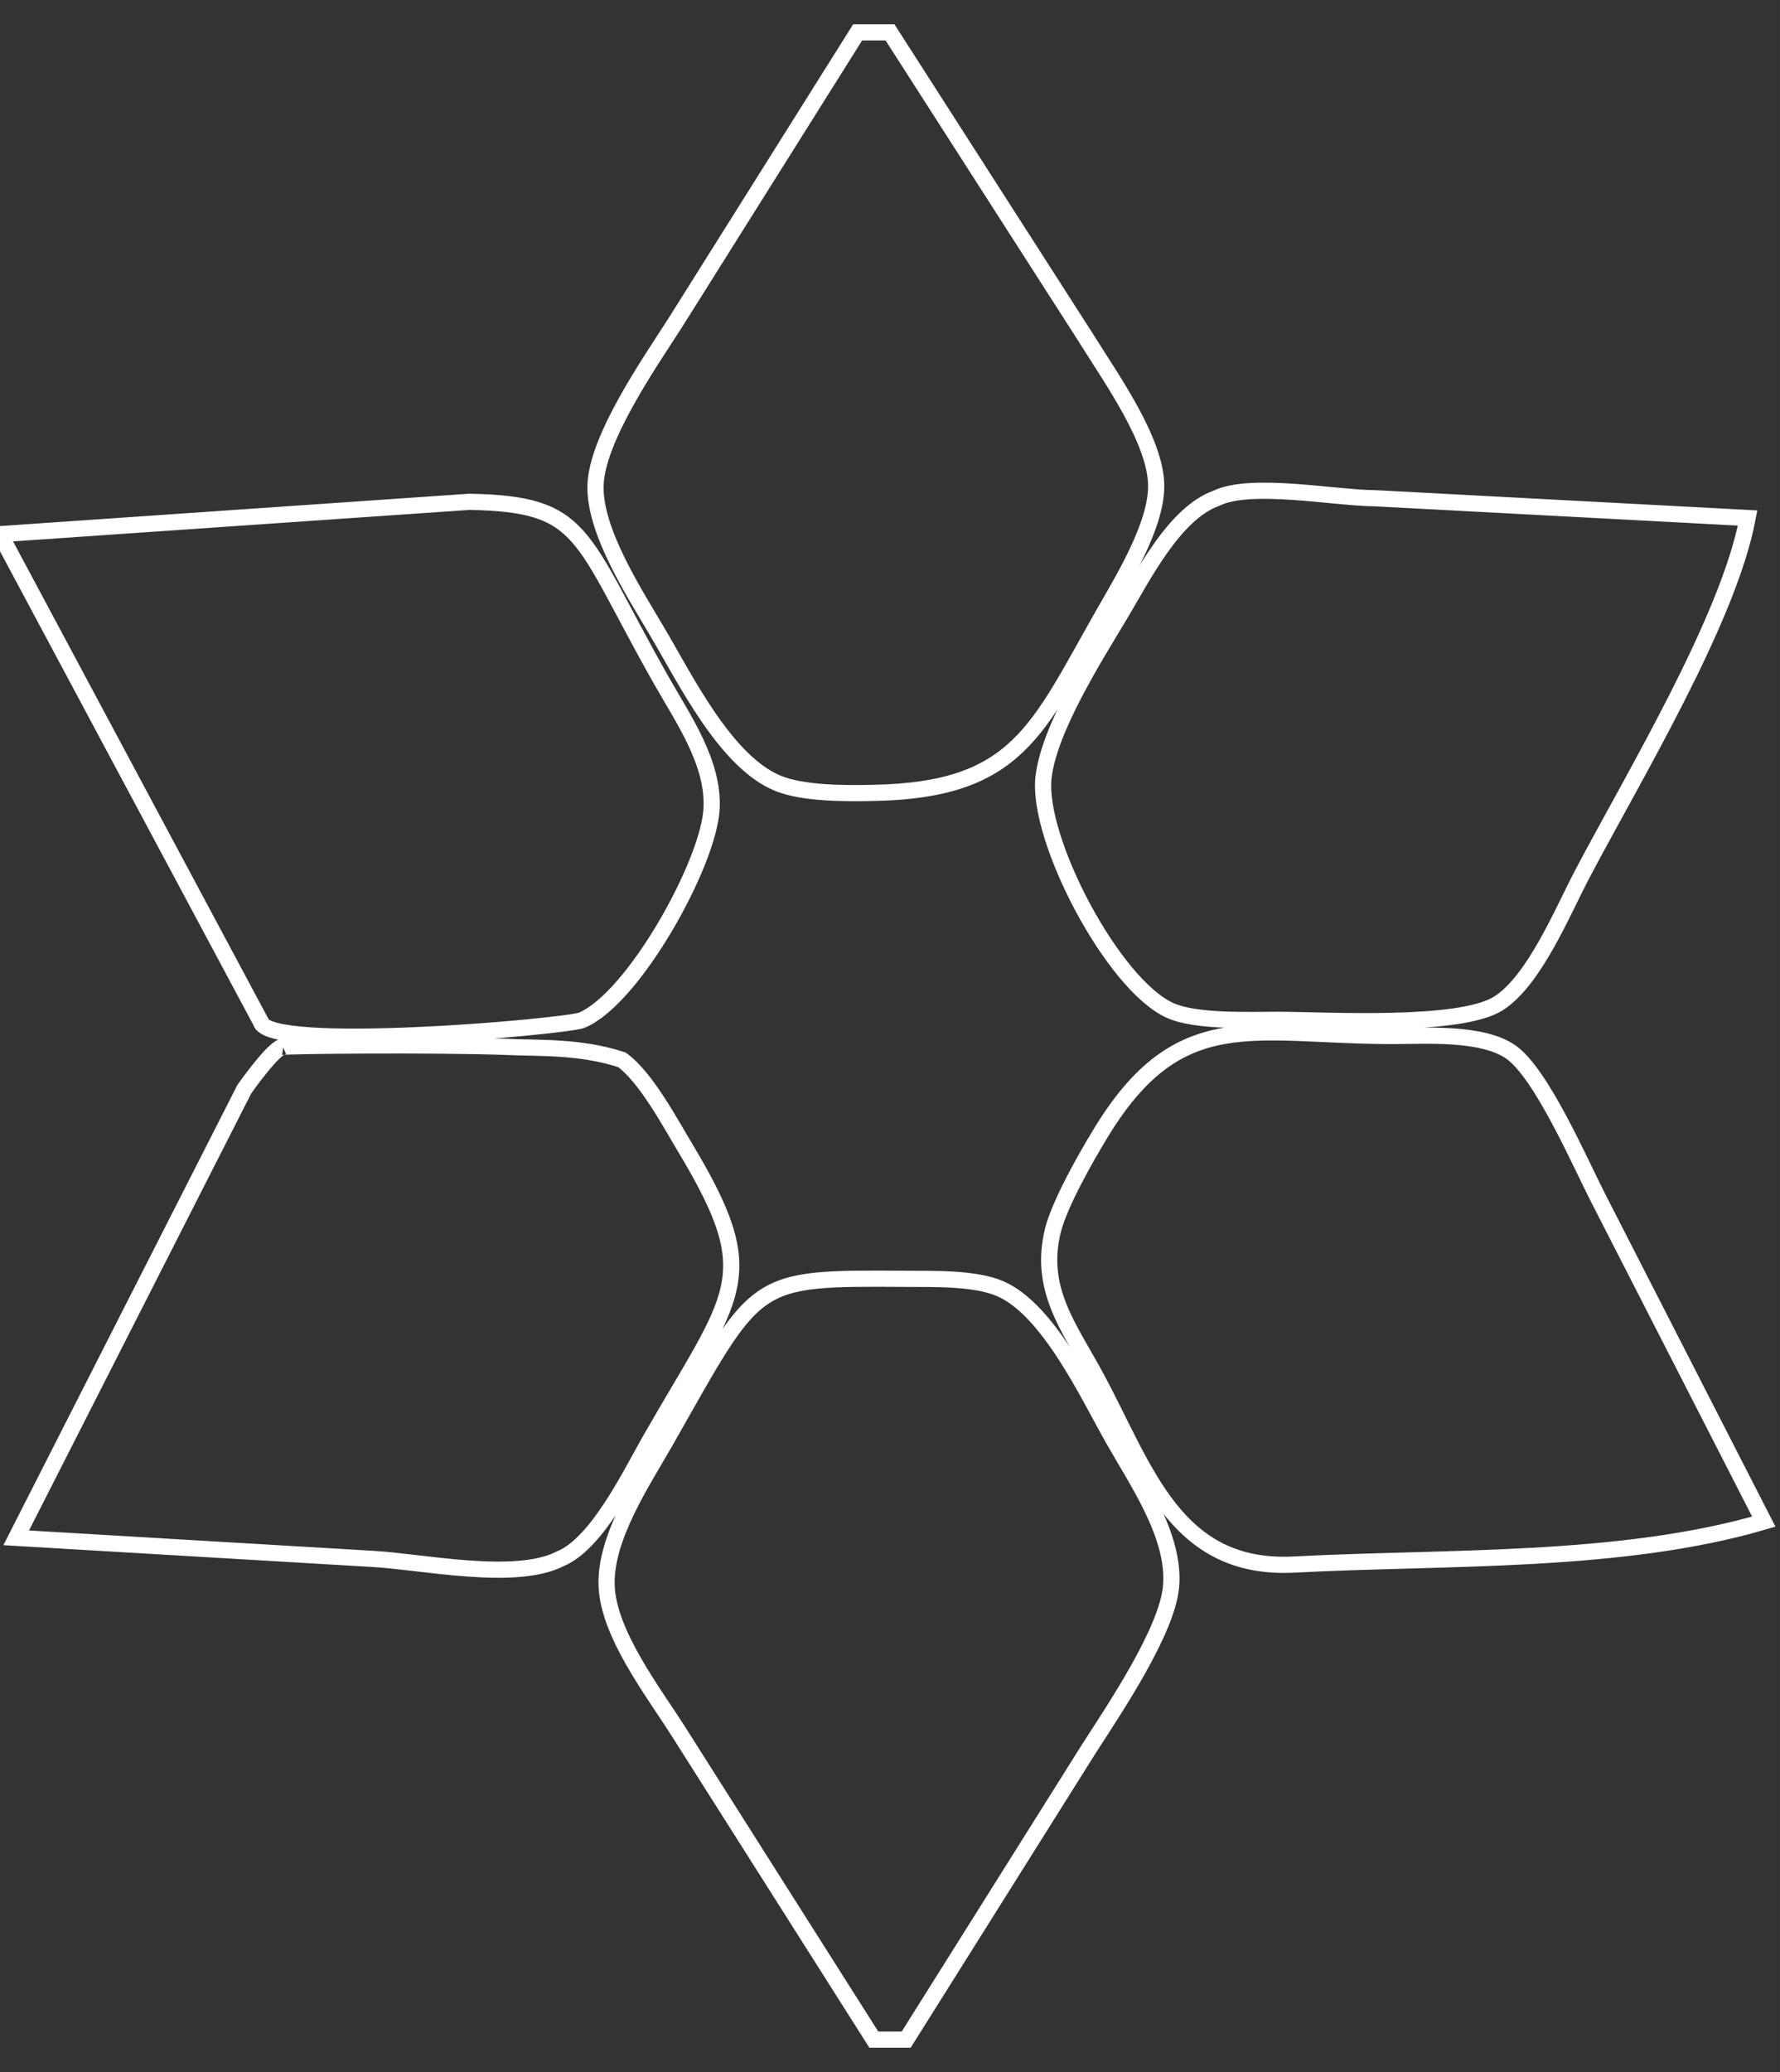 <?xml version="1.0" encoding="UTF-8" standalone="no"?>
<!DOCTYPE svg PUBLIC "-//W3C//DTD SVG 20010904//EN"
              "http://www.w3.org/TR/2001/REC-SVG-20010904/DTD/svg10.dtd">

<svg xmlns="http://www.w3.org/2000/svg"
     width="29.124mm" height="33.889mm"
     viewBox="0 0 110 128">
  <rect x="0" y="0" width="110" height="128" fill="#333333" stroke="none"/>
  <path id="Selection"
        fill="none" stroke="white" stroke-width="1"
        d="M 53.00,2.00
           C 53.00,2.00 41.69,20.00 41.69,20.00
             40.10,22.47 36.88,27.11 36.80,30.00
             36.73,32.82 39.19,36.60 40.60,39.00
             42.37,41.98 44.84,47.08 48.10,48.40
             49.66,49.03 52.31,49.02 54.00,48.98
             62.88,48.81 64.11,45.09 68.15,38.00
             69.37,35.86 71.47,32.47 71.45,30.00
             71.43,27.23 68.66,23.37 67.19,21.00
             67.19,21.00 55.00,2.00 55.00,2.00
             55.00,2.00 53.00,2.00 53.00,2.00 Z
           M 108.00,32.00
           C 108.00,32.00 85.00,30.78 85.00,30.78
             82.49,30.77 77.30,29.74 75.17,30.78
             72.55,31.72 70.62,35.63 69.20,38.00
             67.63,40.62 64.84,45.02 64.49,48.00
             64.04,51.82 68.80,60.87 72.33,62.43
             73.93,63.14 77.19,63.00 79.00,63.00
             82.11,63.01 90.23,63.50 92.61,61.98
             94.82,60.57 96.55,56.34 97.78,54.00
             100.94,48.00 106.82,38.28 108.00,32.00 Z
           M 17.51,64.67
           C 16.99,64.59 15.10,67.28 15.10,67.28
             15.10,67.28 1.00,95.00 1.00,95.00
             1.00,95.00 23.00,96.30 23.00,96.30
             26.04,96.46 31.83,97.72 34.61,96.30
             36.89,95.37 38.91,91.18 40.15,89.00
             45.41,79.80 47.18,79.00 42.40,71.00
             41.44,69.41 39.93,66.55 38.43,65.47
             35.81,64.61 33.23,64.77 31.27,64.67
             26.78,64.51 17.66,64.60 17.49,64.67M 109.00,94.00
           C 109.00,94.00 98.76,74.00 98.76,74.00
             97.62,71.77 95.26,66.32 93.37,64.99
             91.58,63.75 88.13,64.00 86.00,64.00
             77.44,63.99 72.87,62.01 68.02,70.00
             67.10,71.51 65.49,74.34 65.07,76.00
             64.17,79.61 66.05,81.97 67.70,85.00
             70.79,90.71 72.56,97.05 80.00,96.65
             89.30,96.16 100.14,96.60 109.00,94.00 Z
           M 54.00,126.00
           C 54.00,126.00 56.00,126.00 56.00,126.00
             56.00,126.00 67.31,108.00 67.31,108.00
             68.86,105.59 72.13,100.76 72.37,98.00
             72.64,94.93 70.32,91.59 68.85,89.00
             67.24,86.18 64.82,80.90 61.79,79.60
             60.25,78.94 57.69,79.01 56.00,79.00
             46.34,78.94 46.89,78.91 41.15,89.00
             39.71,91.53 37.35,95.02 37.49,98.00
             37.62,100.96 40.37,104.51 41.95,107.00
             41.95,107.00 54.00,126.00 54.00,126.00 Z
           M 35.96,63.02
           C 39.15,61.68 43.77,53.38 43.97,50.00
             44.15,47.15 42.20,44.39 40.85,42.00
             35.74,32.98 36.23,31.13 29.00,31.00
             29.00,31.00 0.00,33.00 0.00,33.00
             0.00,33.00 16.11,63.11 16.11,63.11
             16.53,65.03 34.70,63.46 35.98,63.02" />
</svg>
